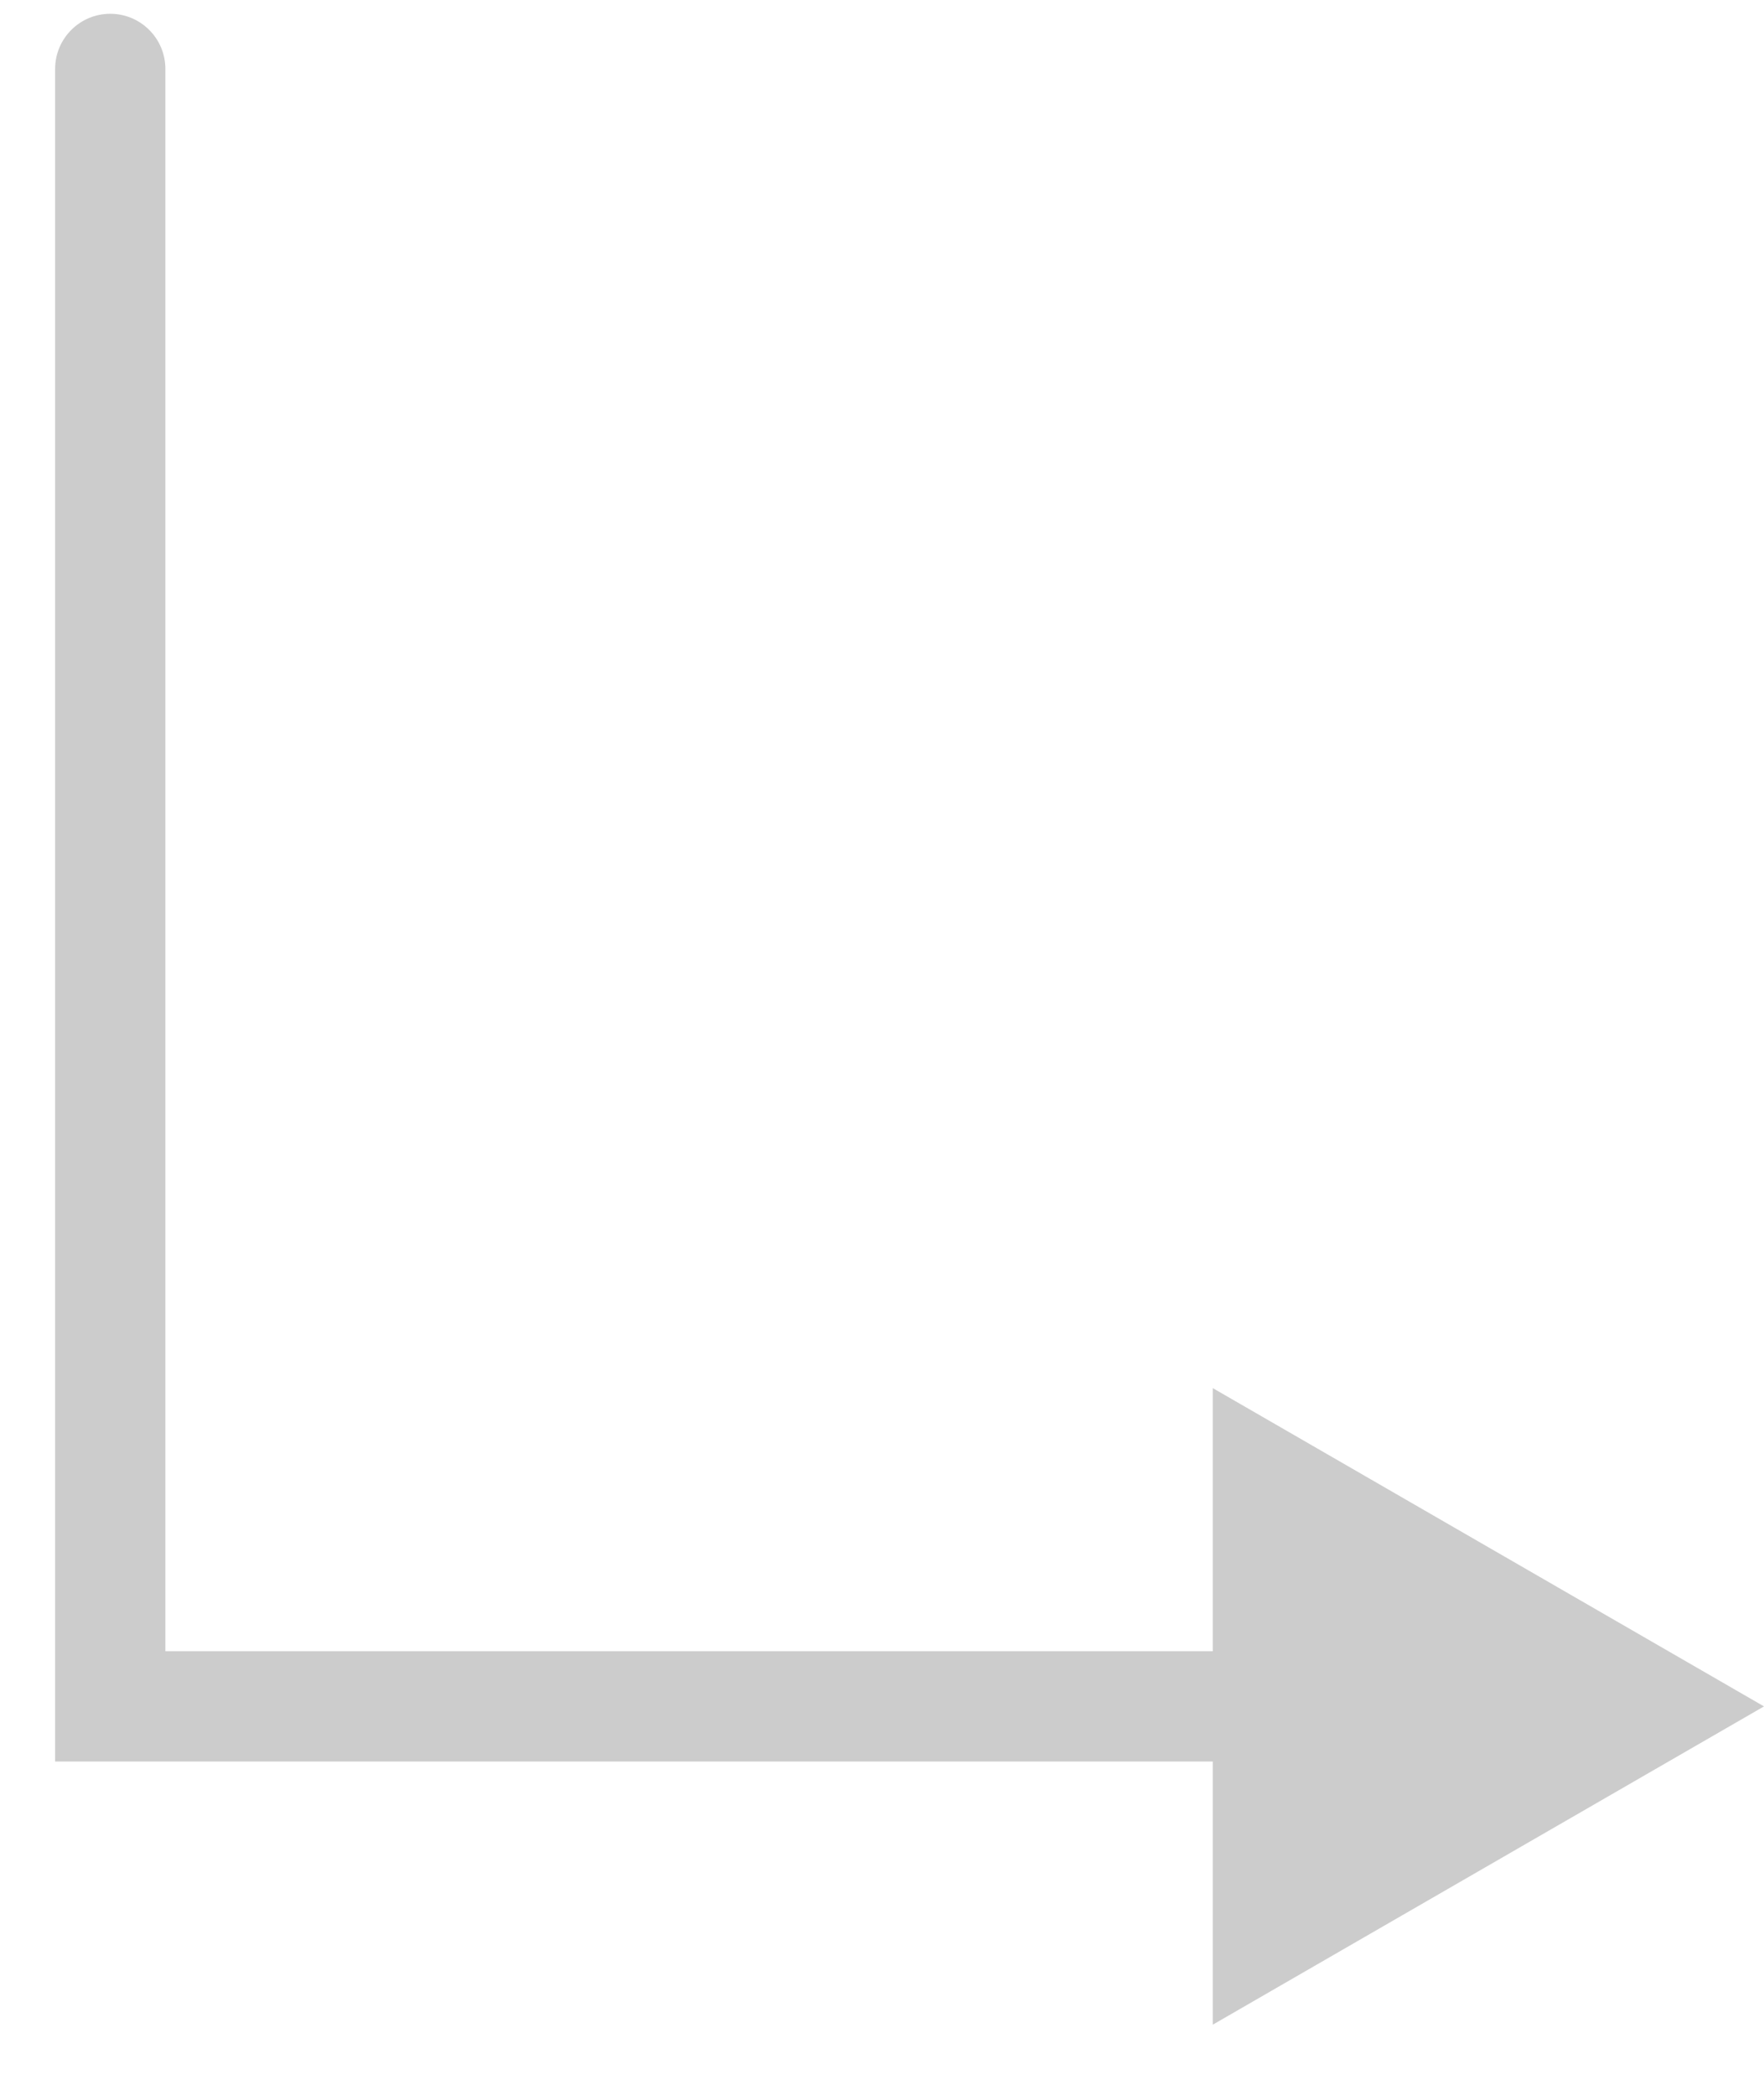 <svg width="16" height="19" viewBox="0 0 16 19" fill="none" xmlns="http://www.w3.org/2000/svg">
<path d="M1.5 0.625C1.5 0.349 1.276 0.125 1 0.125C0.724 0.125 0.5 0.349 0.5 0.625H1.5ZM1 15.477H0.5V15.977H1V15.477ZM16 15.477L11 12.59V18.364L16 15.477ZM0.5 0.625V15.477H1.5V0.625H0.5ZM1 15.977H11.5V14.977H1V15.977Z" fill="#CCCCCC"/>
</svg>
